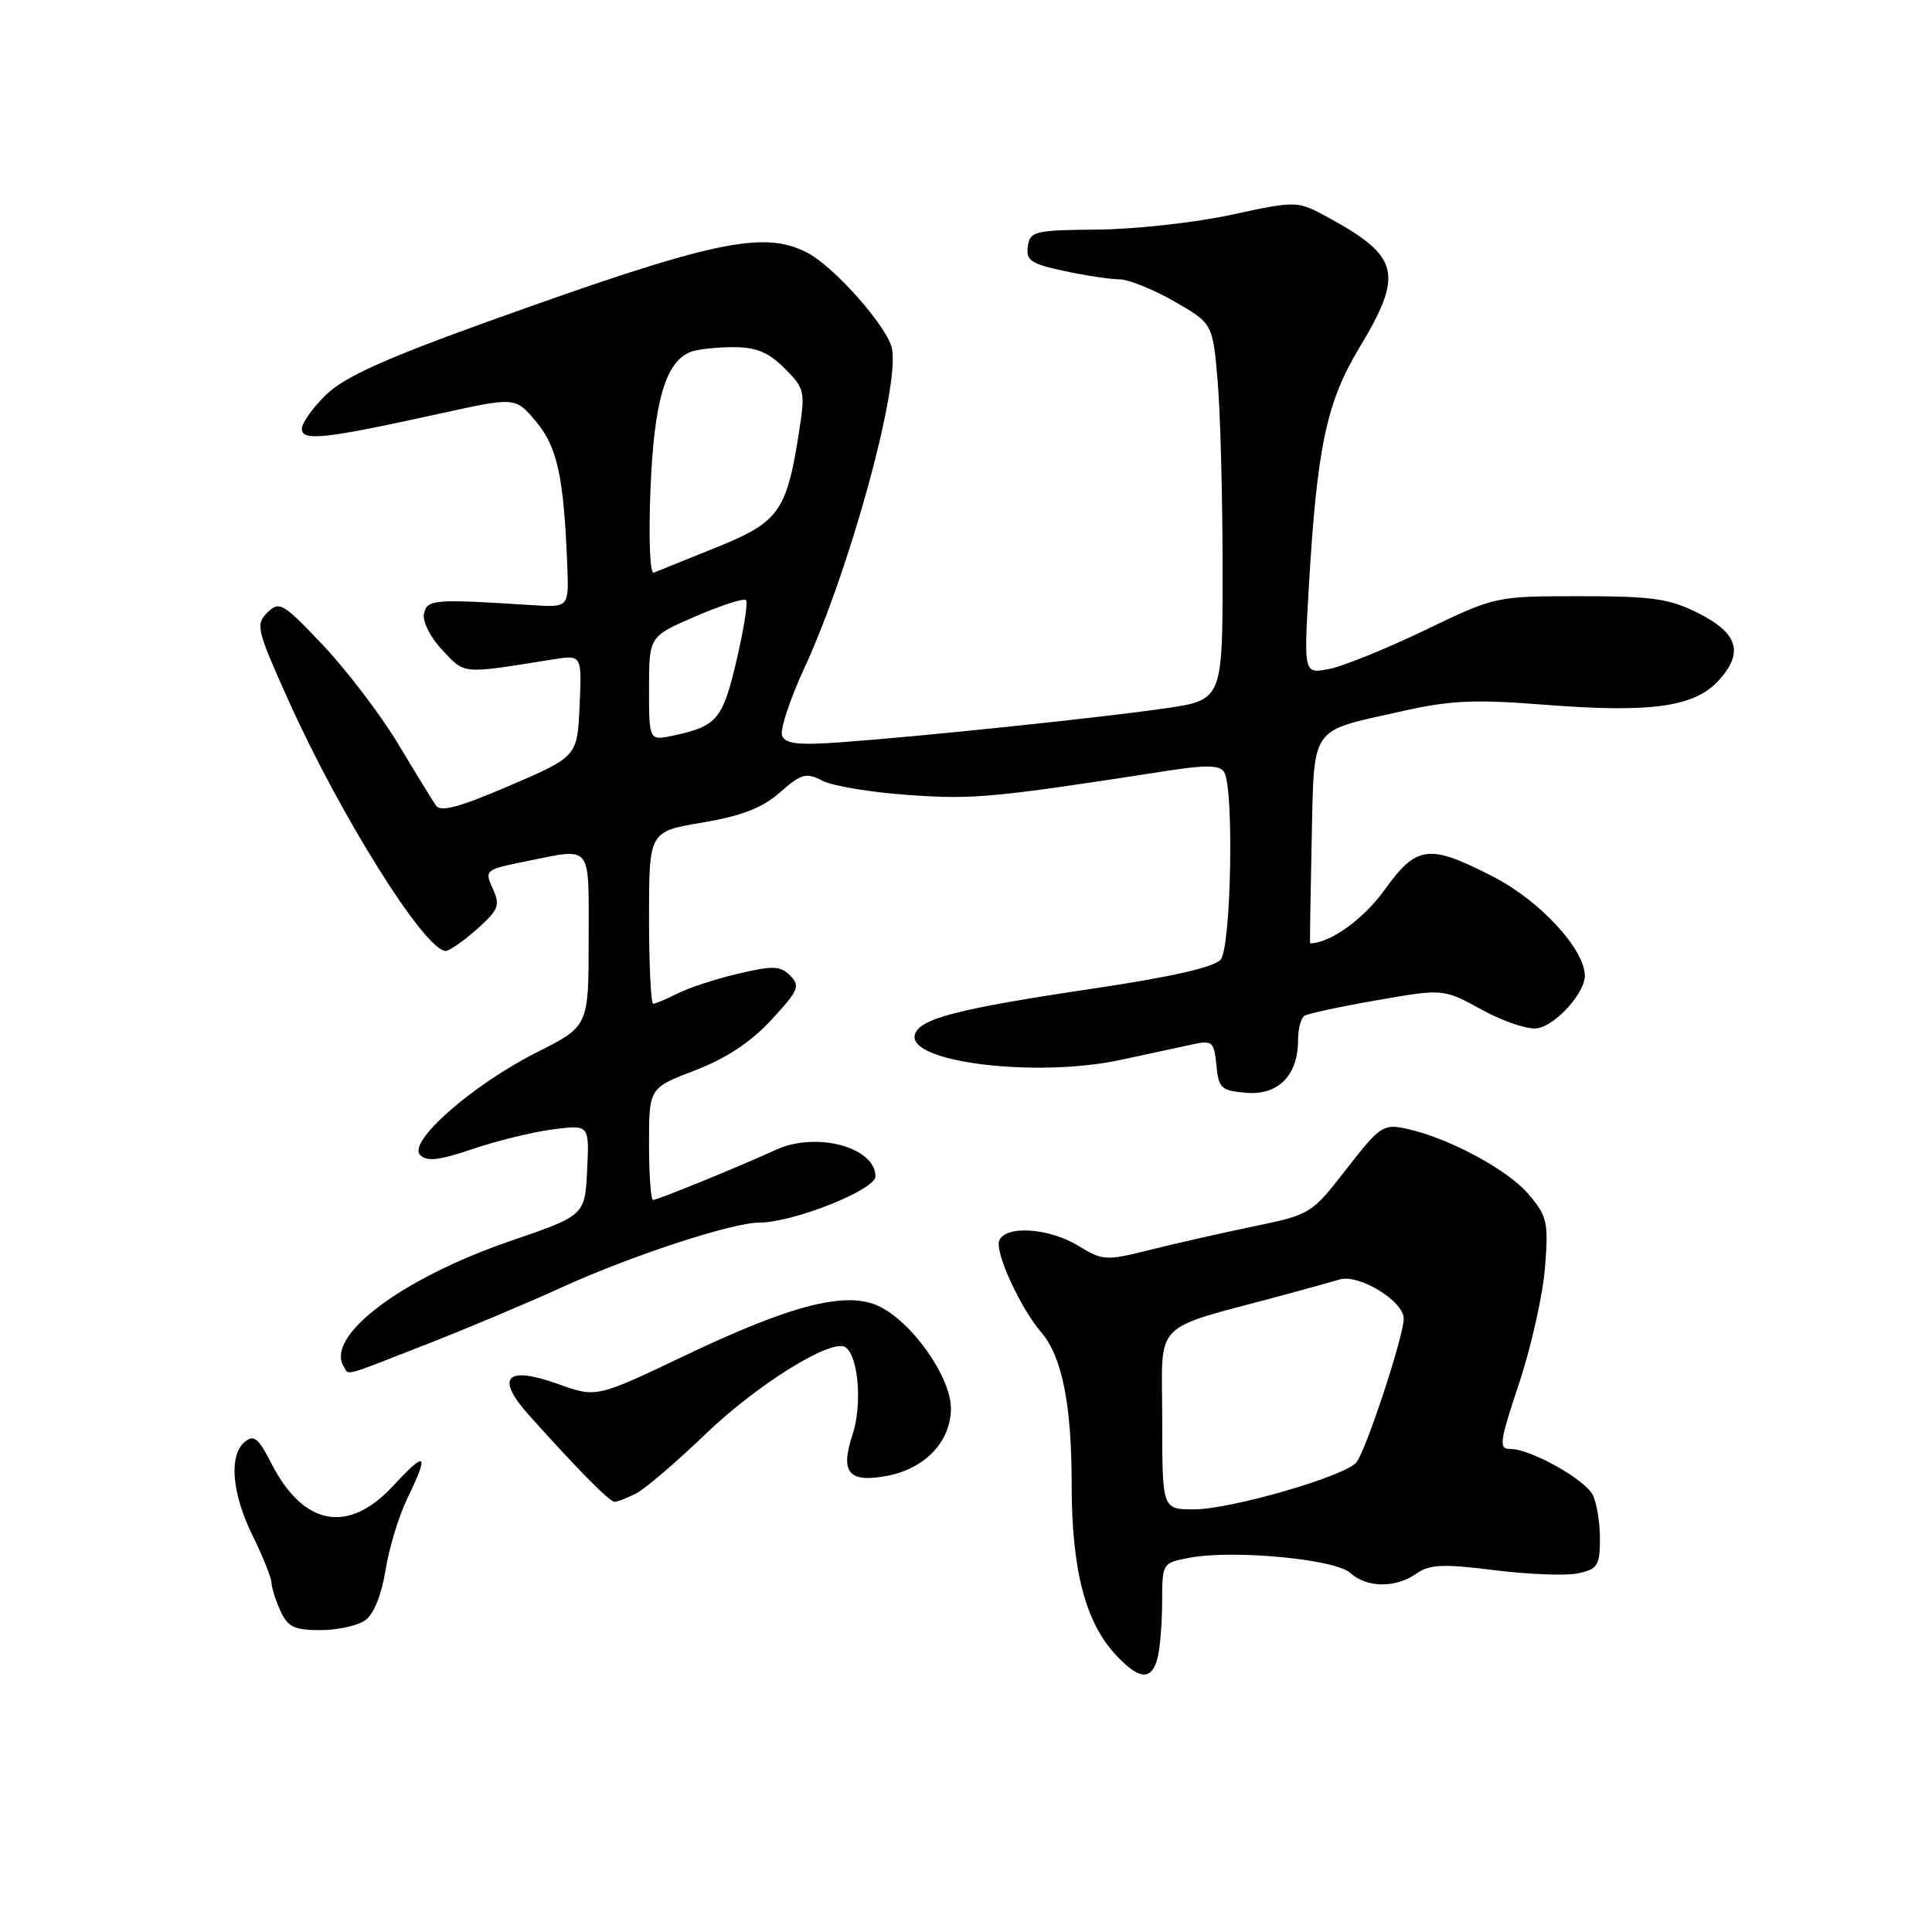 <?xml version="1.0" encoding="UTF-8" standalone="no"?>
<!DOCTYPE svg PUBLIC "-//W3C//DTD SVG 1.1//EN" "http://www.w3.org/Graphics/SVG/1.1/DTD/svg11.dtd" >
<svg xmlns="http://www.w3.org/2000/svg" xmlns:xlink="http://www.w3.org/1999/xlink" version="1.1" viewBox="0 0 256 256">
 <g >
 <path fill="currentColor"
d=" M 153.37 219.75 C 153.70 218.51 153.98 215.16 153.99 212.30 C 154.00 207.11 154.01 207.09 157.62 206.41 C 163.43 205.32 176.89 206.59 178.90 208.41 C 181.11 210.41 184.91 210.45 187.67 208.52 C 189.44 207.28 191.17 207.20 198.04 208.06 C 202.57 208.63 207.57 208.81 209.14 208.47 C 211.70 207.91 212.00 207.43 212.00 203.85 C 212.00 201.66 211.56 199.05 211.03 198.05 C 209.91 195.96 202.80 192.00 200.17 192.00 C 198.56 192.00 198.66 191.20 201.30 183.25 C 202.90 178.44 204.44 171.56 204.72 167.97 C 205.20 161.97 205.02 161.18 202.57 158.27 C 199.81 154.99 191.87 150.73 186.30 149.55 C 183.29 148.90 182.83 149.22 178.42 154.89 C 173.79 160.86 173.66 160.94 166.12 162.50 C 161.93 163.37 155.75 164.77 152.39 165.61 C 146.54 167.08 146.14 167.06 142.89 165.08 C 138.98 162.69 133.20 162.32 132.40 164.40 C 131.81 165.93 135.19 173.29 137.94 176.50 C 140.73 179.74 142.00 186.08 142.00 196.69 C 142.00 207.96 143.80 214.92 147.82 219.25 C 150.92 222.59 152.57 222.74 153.37 219.75 Z  M 48.43 214.67 C 49.53 213.87 50.57 211.26 51.08 208.09 C 51.53 205.19 52.83 200.92 53.95 198.60 C 56.90 192.51 56.50 192.12 52.15 196.83 C 46.15 203.33 40.21 202.24 35.93 193.86 C 34.25 190.56 33.63 190.06 32.44 191.05 C 30.29 192.83 30.71 197.87 33.48 203.50 C 34.83 206.25 35.95 209.04 35.97 209.70 C 35.99 210.36 36.52 212.05 37.16 213.45 C 38.13 215.59 38.99 216.00 42.47 216.00 C 44.75 216.00 47.43 215.40 48.43 214.67 Z  M 84.32 197.87 C 85.52 197.25 89.65 193.71 93.50 190.01 C 100.31 183.46 110.14 177.35 112.00 178.50 C 113.74 179.58 114.28 186.12 112.96 190.12 C 111.30 195.14 112.45 196.51 117.54 195.56 C 122.58 194.61 126.00 191.00 126.00 186.62 C 126.00 182.47 120.90 175.22 116.48 173.09 C 112.19 171.02 104.93 172.86 90.80 179.60 C 79.02 185.21 79.02 185.21 74.01 183.41 C 67.04 180.90 65.57 182.48 70.14 187.57 C 76.64 194.82 80.77 199.00 81.45 199.00 C 81.82 199.00 83.11 198.49 84.32 197.87 Z  M 56.56 178.11 C 62.03 175.97 70.03 172.60 74.35 170.62 C 83.48 166.44 97.00 162.00 100.61 162.00 C 105.10 162.00 116.00 157.66 116.00 155.88 C 116.00 152.01 108.18 149.91 102.85 152.34 C 97.84 154.63 87.14 159.00 86.53 159.00 C 86.24 159.00 86.00 155.66 86.00 151.58 C 86.00 144.16 86.00 144.16 92.09 141.83 C 96.21 140.25 99.47 138.10 102.20 135.15 C 105.80 131.26 106.07 130.64 104.71 129.28 C 103.40 127.97 102.44 127.93 97.84 129.01 C 94.90 129.70 91.28 130.88 89.80 131.63 C 88.31 132.39 86.85 133.00 86.55 133.00 C 86.25 133.00 86.00 127.87 86.00 121.59 C 86.00 110.18 86.00 110.18 93.08 108.99 C 98.32 108.10 101.00 107.06 103.35 105.00 C 106.20 102.49 106.79 102.33 109.02 103.47 C 110.38 104.16 115.55 105.01 120.50 105.35 C 129.06 105.95 131.65 105.70 154.97 102.09 C 159.85 101.34 161.63 101.39 162.20 102.30 C 163.53 104.38 163.14 125.45 161.75 127.14 C 160.91 128.15 155.37 129.42 145.00 130.97 C 126.64 133.70 121.62 135.02 121.20 137.20 C 120.50 140.81 137.45 142.82 148.50 140.44 C 152.35 139.61 156.71 138.67 158.18 138.35 C 160.62 137.83 160.88 138.07 161.18 141.14 C 161.47 144.22 161.81 144.53 165.15 144.80 C 169.37 145.16 172.00 142.47 172.00 137.84 C 172.00 136.34 172.38 134.88 172.86 134.59 C 173.33 134.30 177.66 133.37 182.48 132.53 C 191.26 131.00 191.26 131.00 196.38 133.81 C 199.20 135.36 202.50 136.46 203.73 136.25 C 206.17 135.83 210.00 131.58 210.00 129.30 C 210.00 125.81 204.07 119.37 197.96 116.22 C 189.35 111.78 187.74 111.96 183.47 117.91 C 180.68 121.79 176.28 124.96 173.60 125.00 C 173.55 125.00 173.64 118.93 173.80 111.51 C 174.16 95.90 173.39 97.02 185.67 94.26 C 192.20 92.79 195.36 92.65 204.65 93.38 C 218.69 94.48 224.45 93.70 227.67 90.23 C 231.10 86.52 230.34 83.92 225.04 81.25 C 221.20 79.32 219.00 79.00 209.38 79.00 C 198.18 79.00 198.18 79.00 188.84 83.49 C 183.70 85.96 177.98 88.28 176.13 88.64 C 172.76 89.30 172.76 89.30 173.42 77.90 C 174.50 59.29 175.75 53.33 180.13 46.06 C 185.99 36.33 185.46 34.02 176.20 28.93 C 171.89 26.57 171.89 26.57 163.20 28.45 C 158.41 29.49 150.45 30.37 145.50 30.42 C 137.08 30.49 136.48 30.64 136.19 32.65 C 135.93 34.51 136.60 34.96 140.99 35.90 C 143.80 36.51 147.09 37.00 148.30 37.01 C 149.51 37.01 152.79 38.33 155.60 39.94 C 160.70 42.87 160.70 42.87 161.35 50.58 C 161.71 54.83 162.00 66.06 162.00 75.54 C 162.00 92.77 162.00 92.77 154.25 93.88 C 145.31 95.16 121.81 97.61 111.33 98.36 C 105.77 98.76 104.04 98.56 103.63 97.47 C 103.33 96.71 104.65 92.72 106.54 88.61 C 112.51 75.71 119.10 51.84 118.22 46.32 C 117.78 43.53 110.62 35.37 106.94 33.47 C 101.14 30.47 94.33 31.94 64.79 42.56 C 51.04 47.51 45.69 49.92 43.25 52.27 C 41.46 53.99 40.00 56.04 40.00 56.82 C 40.00 58.50 43.00 58.17 58.40 54.78 C 68.30 52.60 68.30 52.60 71.05 55.89 C 73.86 59.26 74.71 63.19 75.17 75.00 C 75.38 80.50 75.38 80.50 70.44 80.18 C 57.43 79.34 56.56 79.42 56.18 81.35 C 55.97 82.39 57.05 84.50 58.66 86.19 C 61.69 89.38 61.03 89.33 73.30 87.37 C 77.10 86.77 77.10 86.77 76.80 93.50 C 76.50 100.24 76.50 100.24 67.54 104.10 C 60.83 106.98 58.38 107.64 57.76 106.73 C 57.30 106.05 55.03 102.36 52.72 98.51 C 50.40 94.67 45.94 88.82 42.82 85.51 C 37.50 79.89 37.03 79.61 35.44 81.16 C 33.85 82.73 34.01 83.43 38.16 92.67 C 45.05 108.03 56.31 126.00 59.06 126.00 C 59.56 126.00 61.42 124.70 63.20 123.12 C 66.08 120.54 66.31 119.96 65.29 117.74 C 64.18 115.30 64.27 115.22 69.74 114.12 C 78.58 112.35 78.00 111.62 78.00 124.49 C 78.00 135.97 78.00 135.97 71.19 139.41 C 62.63 143.71 53.98 151.30 55.66 153.03 C 56.55 153.95 58.15 153.77 62.66 152.24 C 65.87 151.15 70.66 149.98 73.30 149.64 C 78.09 149.03 78.09 149.03 77.80 155.04 C 77.50 161.05 77.50 161.05 67.71 164.41 C 53.19 169.39 43.05 177.03 45.55 181.08 C 46.28 182.26 45.18 182.56 56.56 178.11 Z  M 154.00 188.03 C 154.00 174.65 152.31 176.39 170.00 171.62 C 173.03 170.80 176.40 169.87 177.50 169.54 C 180.08 168.78 186.00 172.40 186.00 174.73 C 186.00 177.02 181.03 192.13 179.74 193.76 C 178.28 195.60 163.09 200.00 158.20 200.00 C 154.00 200.00 154.00 200.00 154.00 188.03 Z  M 86.00 91.24 C 86.00 84.33 86.00 84.33 92.17 81.67 C 95.56 80.20 98.57 79.23 98.85 79.52 C 99.13 79.80 98.56 83.40 97.59 87.53 C 95.75 95.35 95.01 96.22 89.25 97.46 C 86.00 98.16 86.00 98.16 86.00 91.24 Z  M 86.19 64.88 C 86.66 53.13 88.19 47.91 91.54 46.62 C 92.44 46.28 94.96 46.00 97.16 46.00 C 100.20 46.00 101.82 46.67 103.96 48.80 C 106.65 51.50 106.72 51.83 105.85 57.41 C 104.22 67.78 103.19 69.21 94.90 72.54 C 90.85 74.17 87.13 75.67 86.63 75.88 C 86.12 76.09 85.93 71.38 86.19 64.88 Z "/>
</g>
</svg>